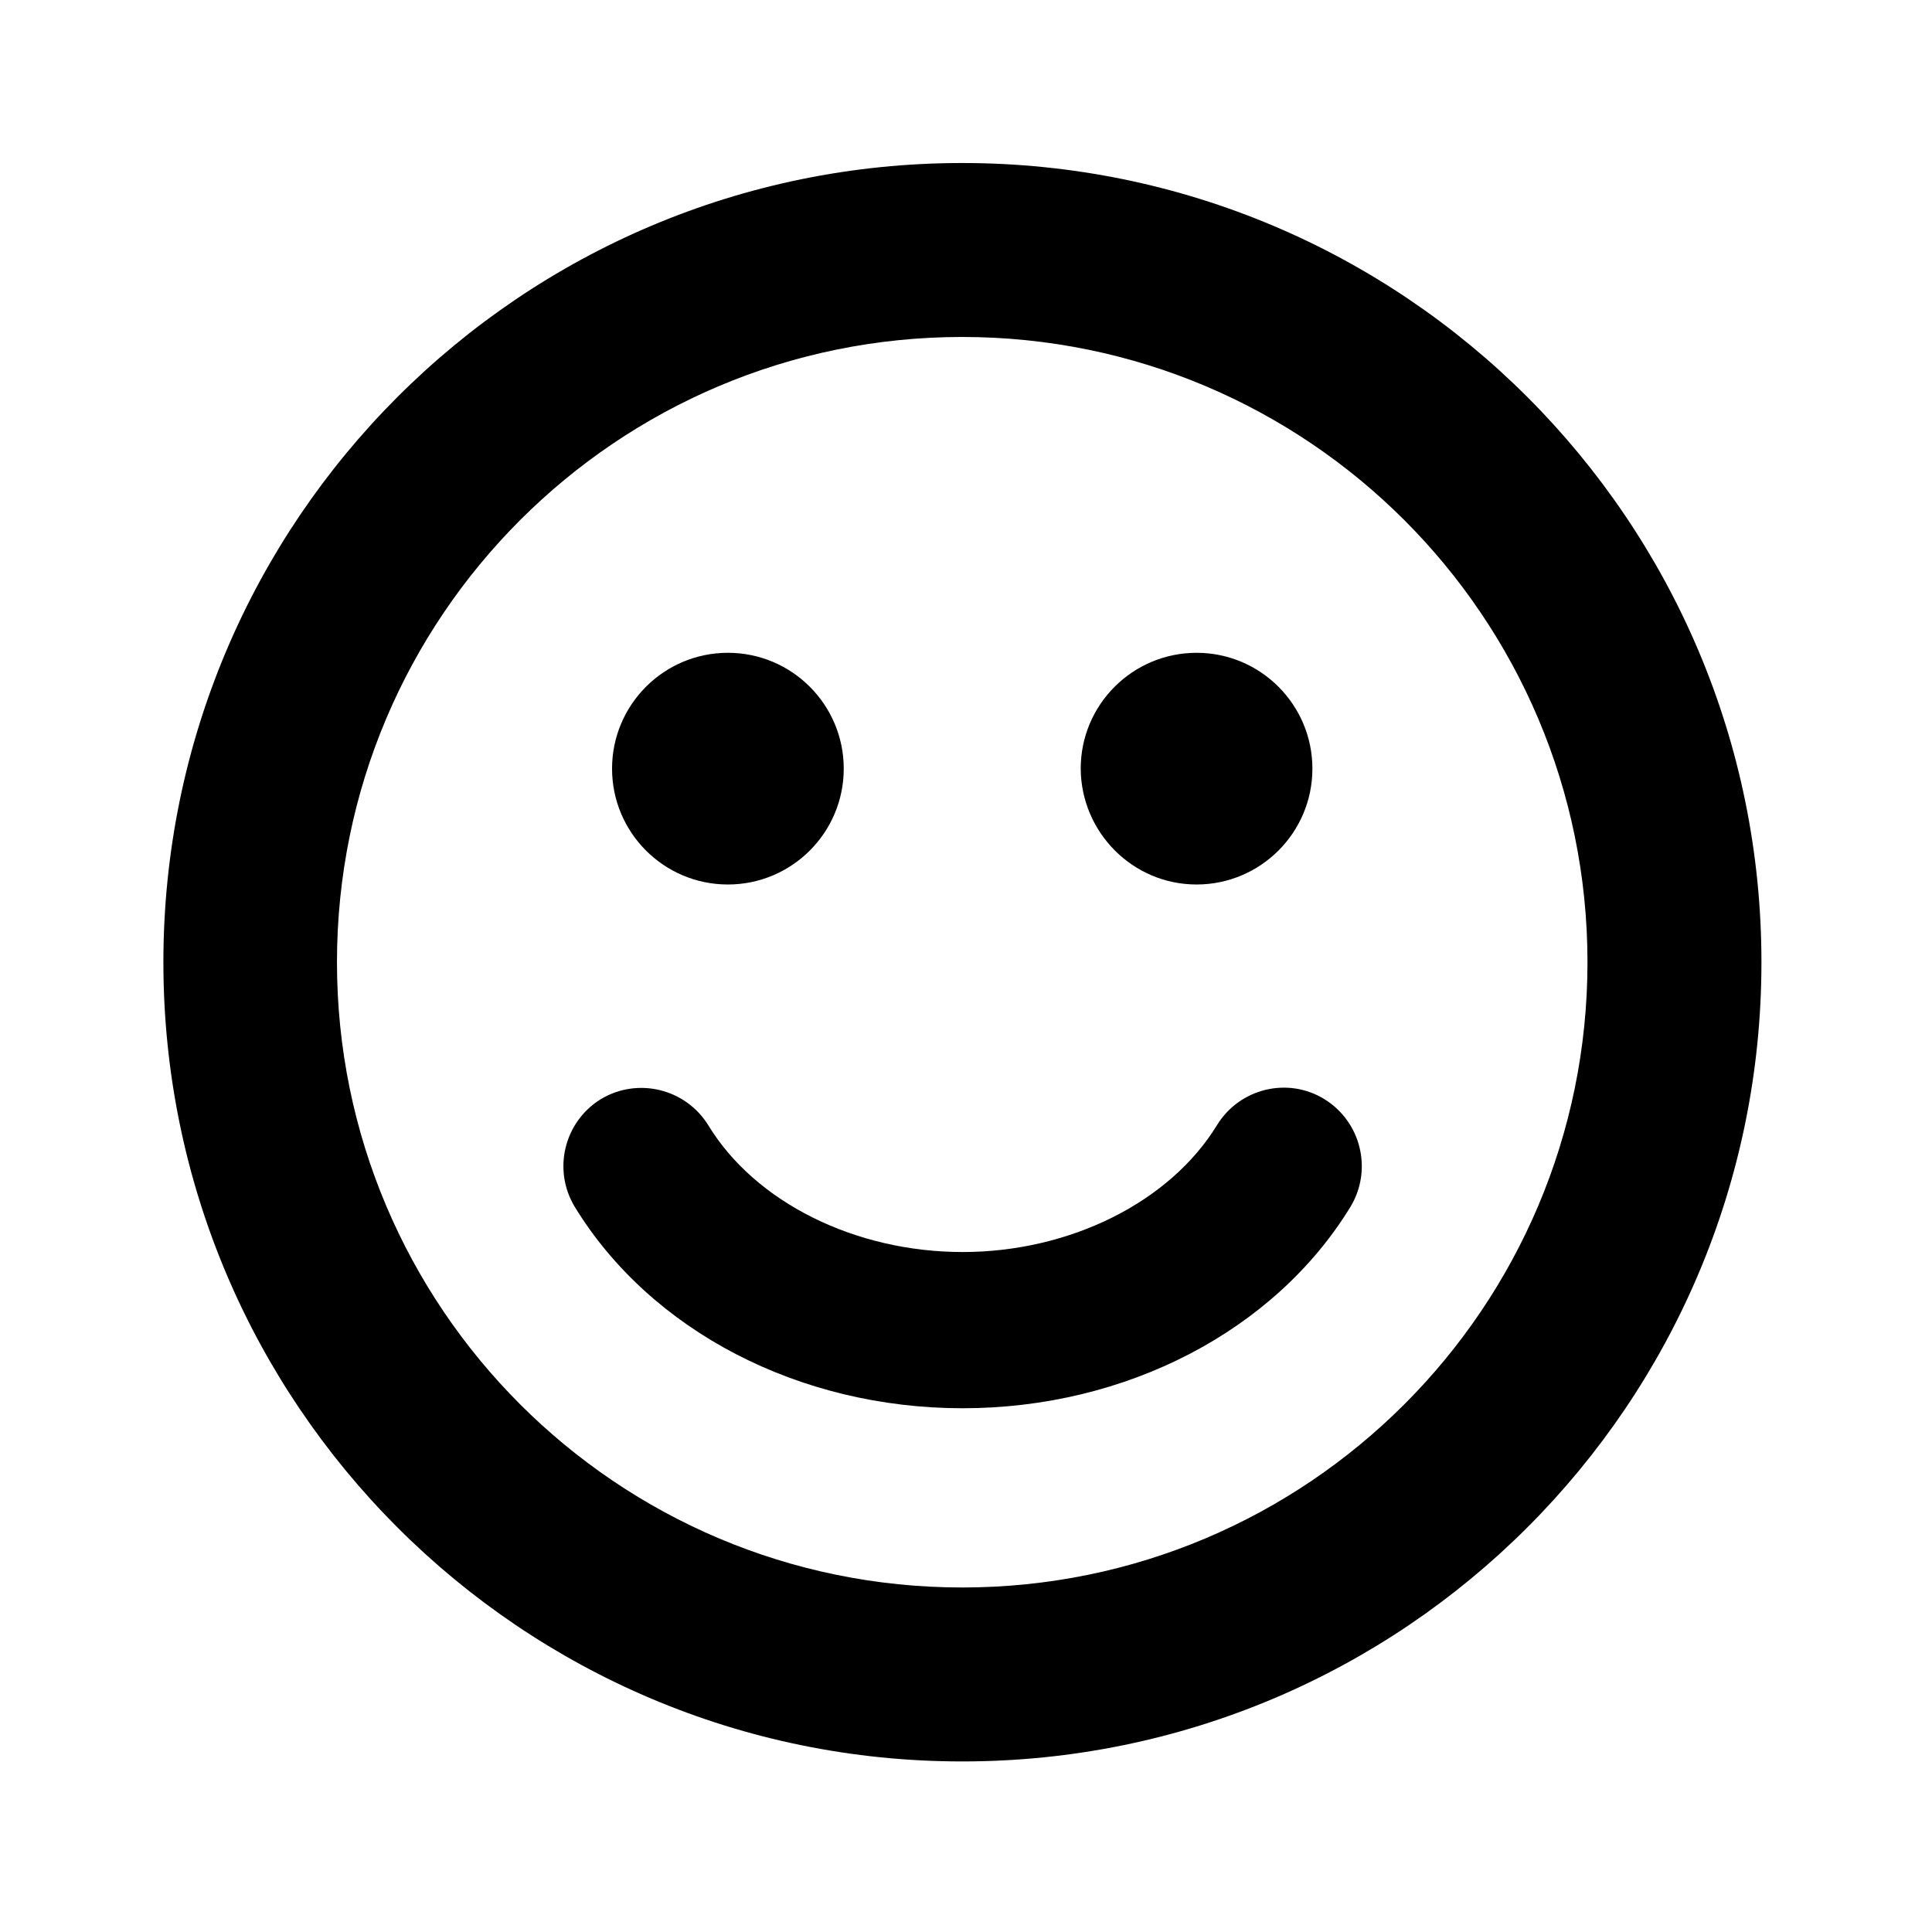 <?xml version="1.0" encoding="utf-8"?>
<!-- Generator: Adobe Illustrator 19.0.0, SVG Export Plug-In . SVG Version: 6.00 Build 0)  -->
<svg version="1.1" id="Layer_1" xmlns="http://www.w3.org/2000/svg" xmlns:xlink="http://www.w3.org/1999/xlink" x="0px" y="0px"
	 width="512px" height="512px" viewBox="0 0 512 512" enable-background="new 0 0 512 512" xml:space="preserve">
<g>
	<g>
		<path d="M255,43.2C138.1,43.2,43.3,138,43.3,255S138.1,466.8,255,466.8c117,0,211.8-94.8,211.8-211.8S372,43.2,255,43.2z
			 M255,420.7c-91.5,0-165.7-74.2-165.7-165.7S163.5,89.3,255,89.3S420.7,163.5,420.7,255S346.5,420.7,255,420.7z M192.9,234.4
			c16.9,0,30.7-13.7,30.7-30.7c0-16.9-13.7-30.7-30.7-30.7s-30.7,13.8-30.7,30.7S175.9,234.4,192.9,234.4z M317.1,234.4
			c16.9,0,30.7-13.7,30.7-30.7c0-16.9-13.7-30.7-30.7-30.7c-16.9,0-30.7,13.7-30.7,30.7C286.5,220.6,300.2,234.4,317.1,234.4z
			 M351,291.3c-9.7-6-22.5-2.9-28.5,6.9c-12.5,20.4-39,33.6-67.4,33.6c-28.5,0-55-13.2-67.4-33.6c-6-9.7-18.7-12.8-28.5-6.9
			c-9.7,6-12.8,18.7-6.9,28.5c20.1,32.9,59.5,53.4,102.8,53.4s82.7-20.5,102.8-53.4C363.8,310,360.7,297.3,351,291.3z"/>
	</g>
</g>
</svg>
